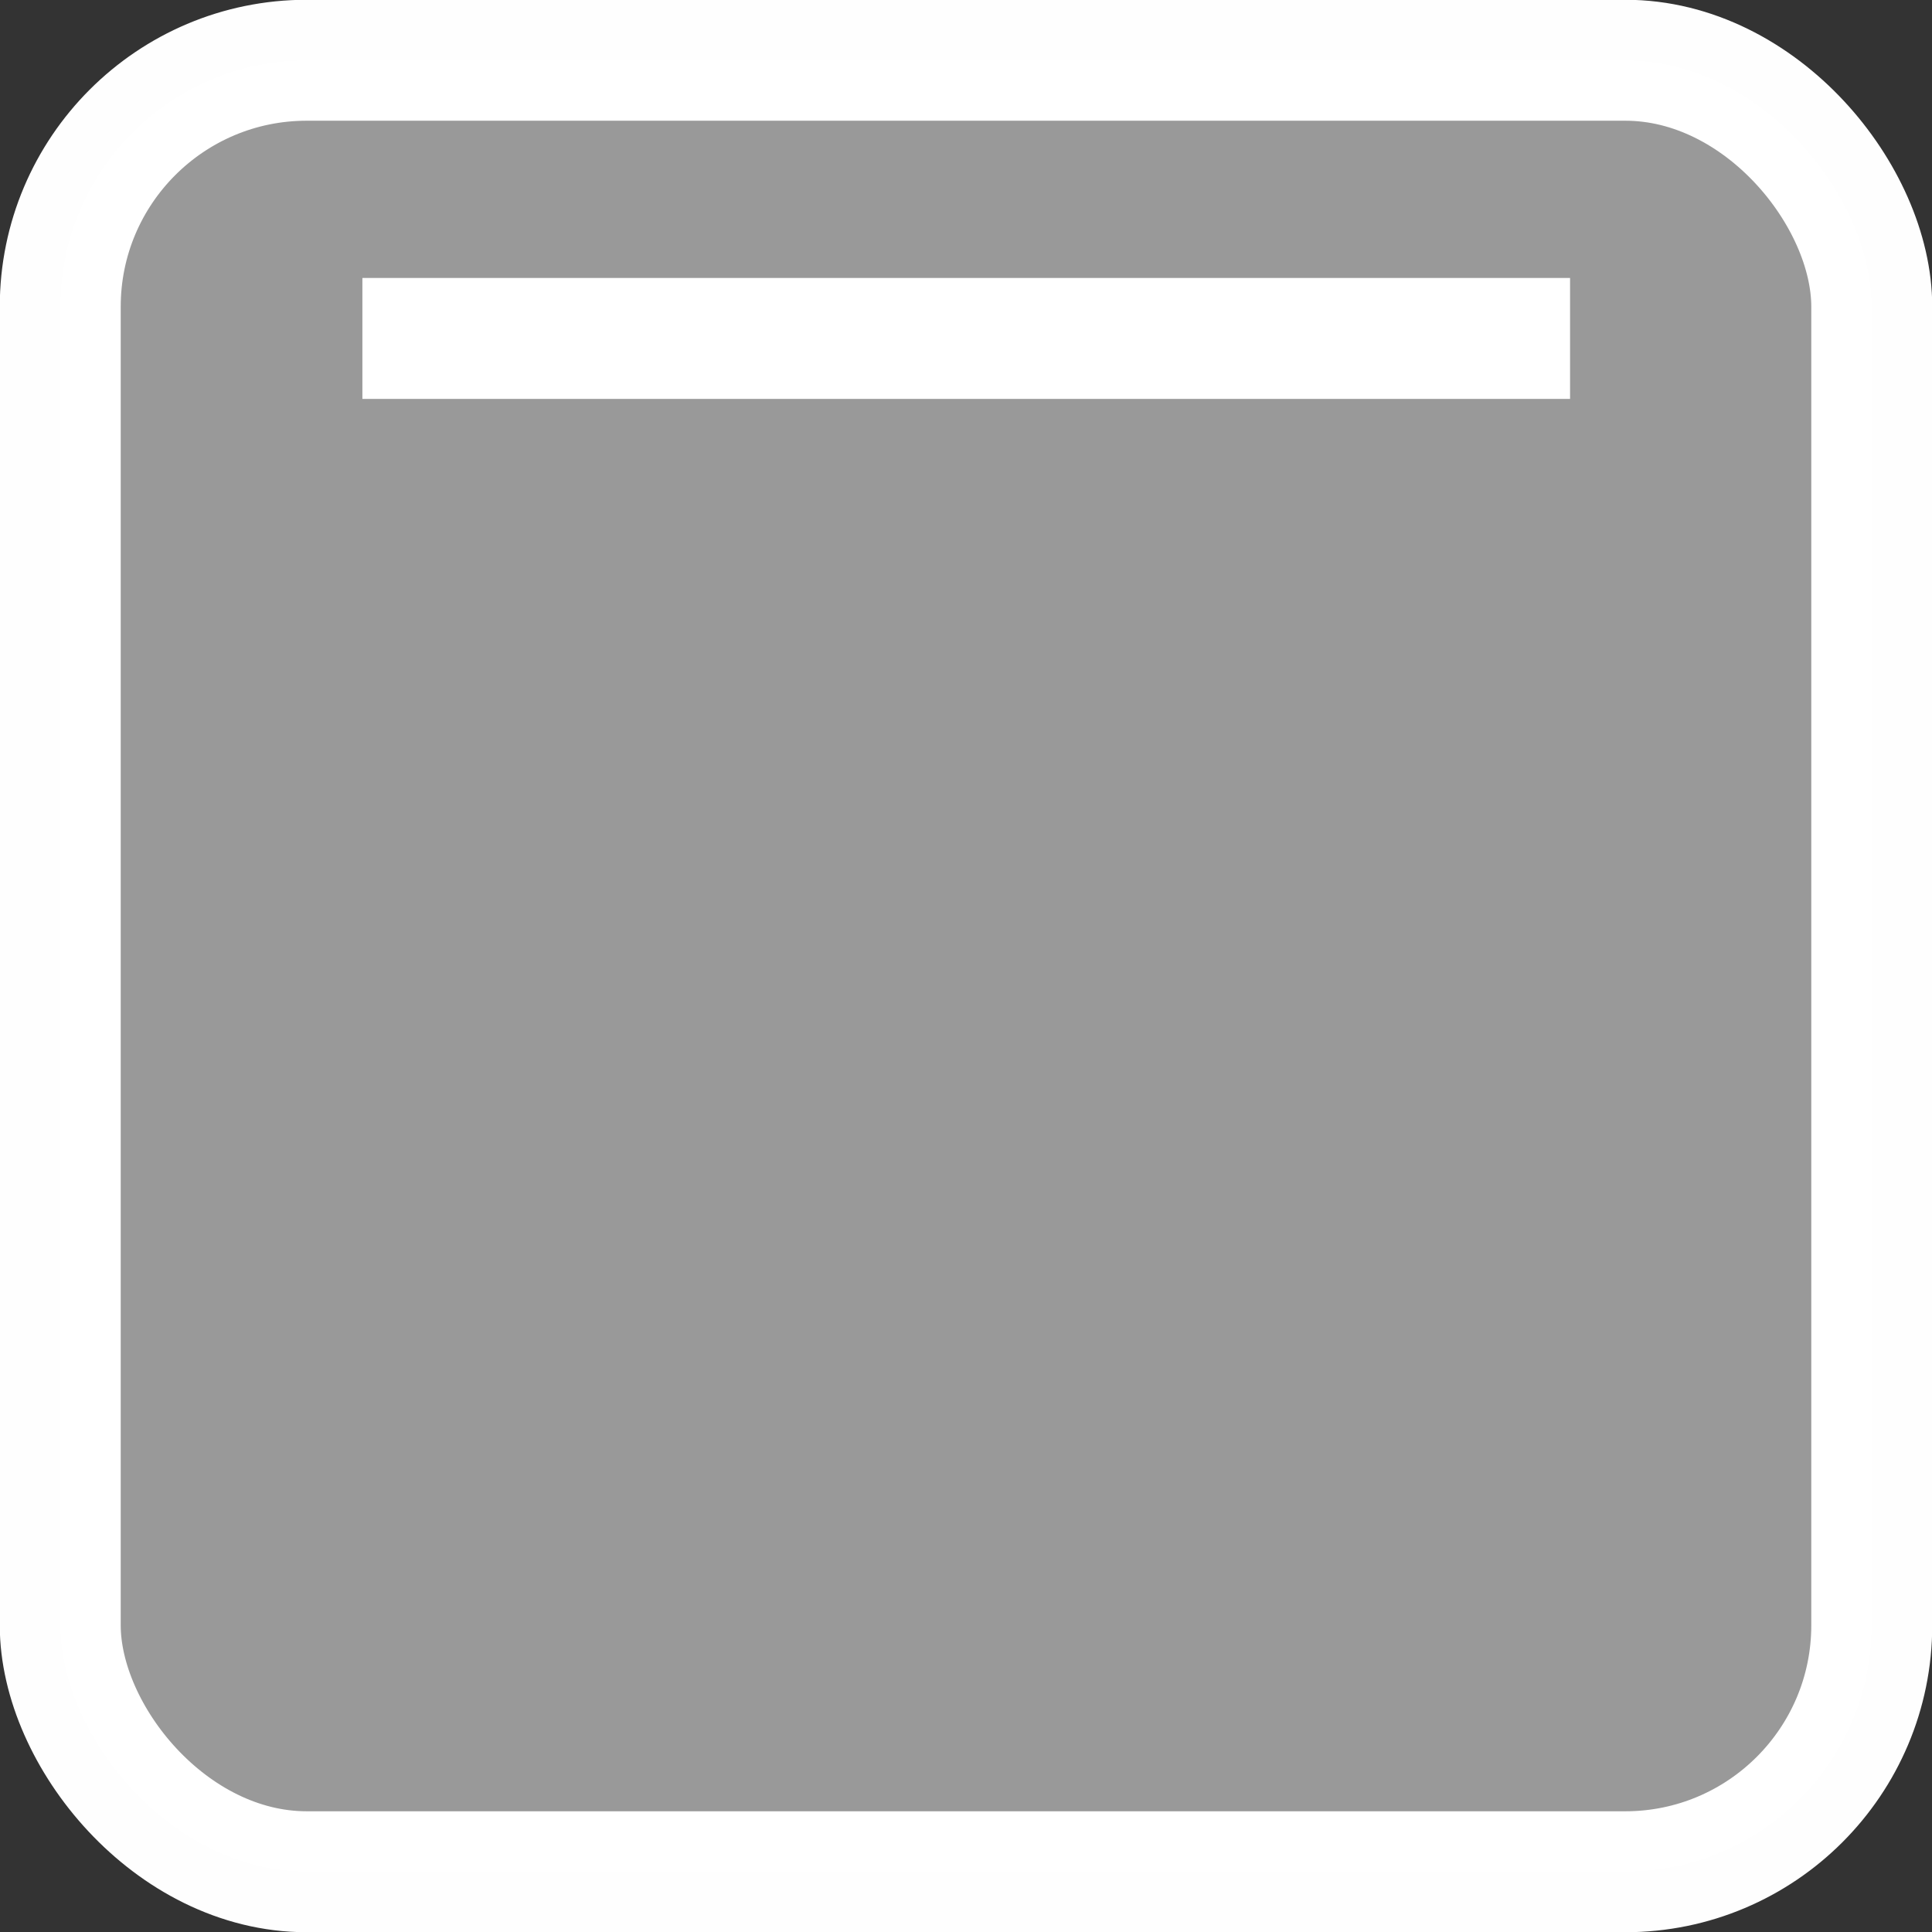 <?xml version="1.0" encoding="UTF-8" standalone="no"?>
<!-- Created with Inkscape (http://www.inkscape.org/) -->

<svg
   width="16"
   height="16"
   viewBox="0 0 4.233 4.233"
   version="1.1"
   id="svg5"
   inkscape:version="1.1.1 (3bf5ae0d25, 2021-09-20)"
   sodipodi:docname="sol_client_menu_blur.svg"
   inkscape:export-filename="/home/me/Documents/Projects/Java/Sol-Client/game/src/main/resources/assets/minecraft/textures/gui/sol_client_tick_4x.png"
   inkscape:export-xdpi="384.00003"
   inkscape:export-ydpi="384.00003"
   xmlns:inkscape="http://www.inkscape.org/namespaces/inkscape"
   xmlns:sodipodi="http://sodipodi.sourceforge.net/DTD/sodipodi-0.dtd"
   xmlns="http://www.w3.org/2000/svg"
   xmlns:svg="http://www.w3.org/2000/svg">
  <rect x="0" y="0" width="4.233" height="4.233" fill="#333333" stroke="none"/>
  <sodipodi:namedview
     id="namedview7"
     pagecolor="#282828"
     bordercolor="#666666"
     borderopacity="1.0"
     inkscape:pageshadow="2"
     inkscape:pageopacity="0"
     inkscape:pagecheckerboard="0"
     inkscape:document-units="mm"
     showgrid="false"
     units="px"
     inkscape:zoom="32"
     inkscape:cx="3.984375"
     inkscape:cy="5.359375"
     inkscape:window-width="1848"
     inkscape:window-height="1016"
     inkscape:window-x="72"
     inkscape:window-y="27"
     inkscape:window-maximized="1"
     inkscape:current-layer="layer1"
     showguides="false" />
  <defs
     id="defs2" />
  <g
     inkscape:label="Layer 1"
     inkscape:groupmode="layer"
     id="layer1">
    <rect
       style="fill:#ffffff;stroke:#ffffff;stroke-width:0.265;stroke-linecap:square;stroke-linejoin:miter;stroke-miterlimit:2;stroke-dasharray:none;stroke-opacity:0.995;fill-opacity:0.5"
       id="rect12153"
       width="3.969"
       height="3.969"
       x="0.132"
       y="0.132"
       ry="0.54" />
    <rect
       style="fill:#ffffff;stroke-width:0.246;stroke-linecap:round;stroke-linejoin:round;stroke-miterlimit:2;stroke-dasharray:none"
       id="rect944"
       width="2.646"
       height="0.265"
       x="0.794"
       y="0.609" />
  </g>
</svg>

